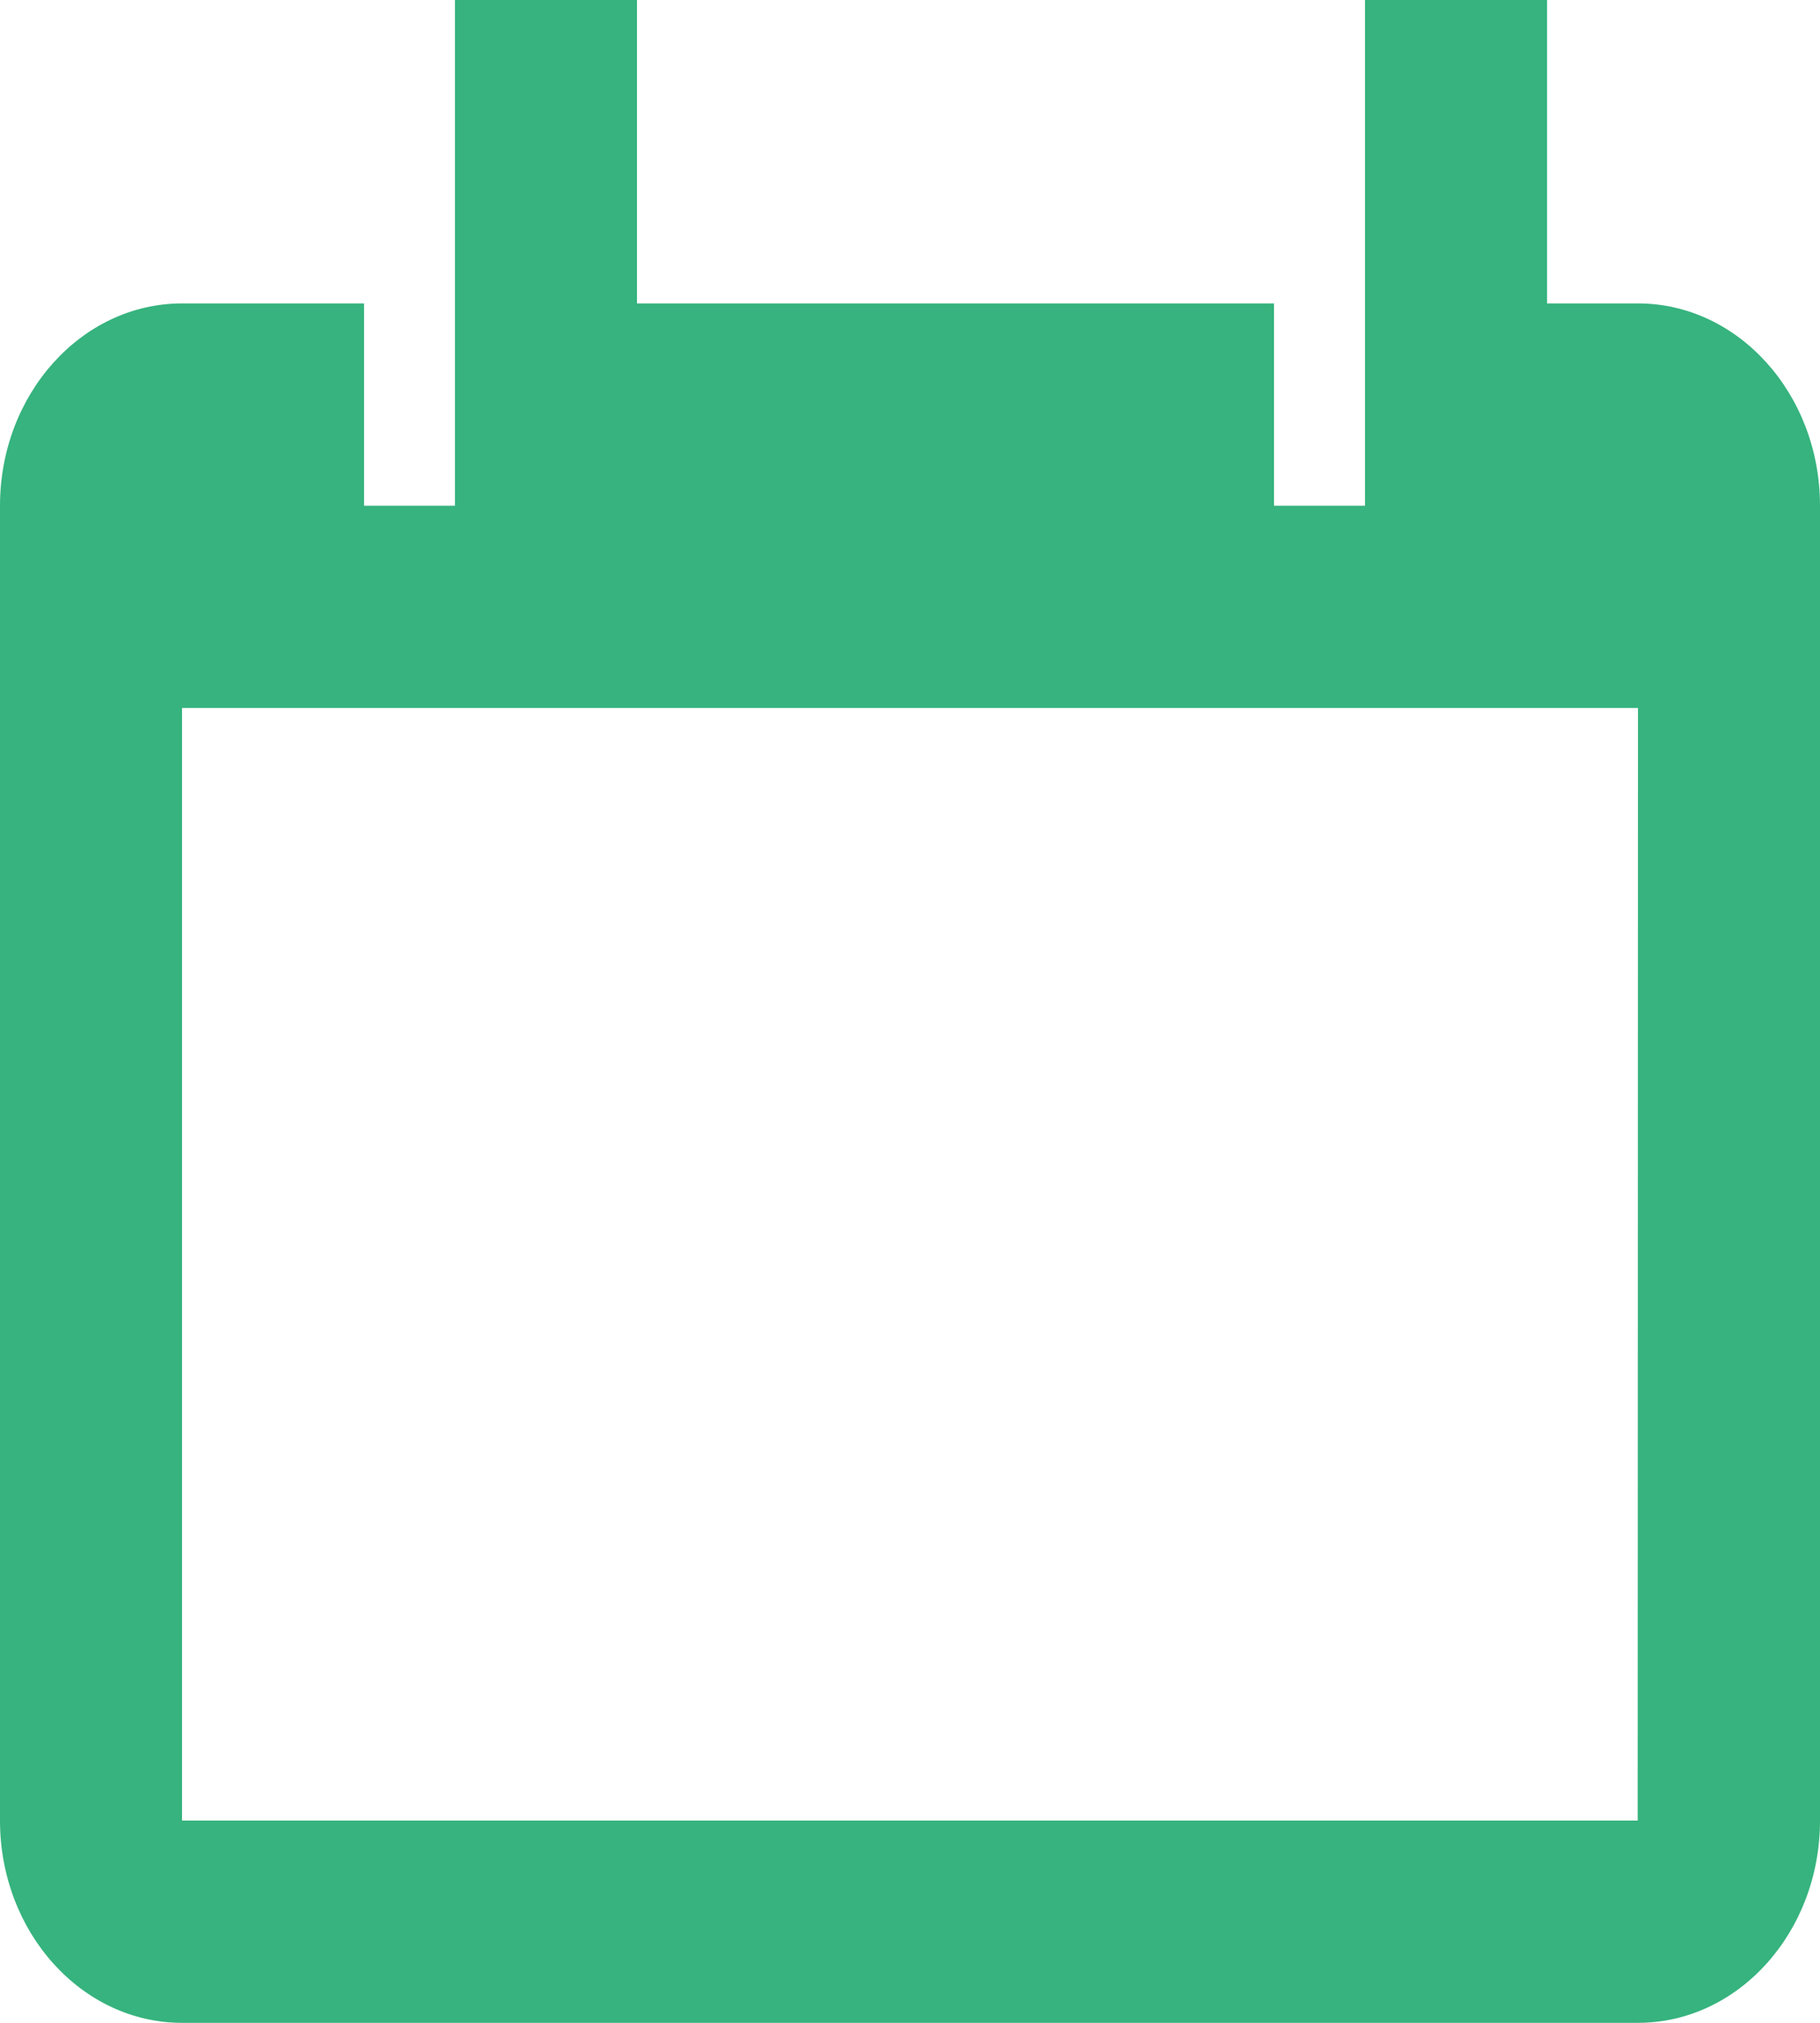 <svg width="18" height="20" xmlns="http://www.w3.org/2000/svg">
    <path
      d="M16.2 3h-.9V0h-1.8v5h-.9V3H6.3V0H4.5v5h-.9V3H1.8C.807 3 0 3.898 0 5v13c0 1.103.807 2 1.8 2h14.4c.993 0 1.8-.897 1.8-2V5c0-1.102-.807-2-1.8-2zm-.003 15H1.8V7h14.4l-.003 11z"
      fill="#36B37E"
      fillRule="evenodd"
    />
  </svg>